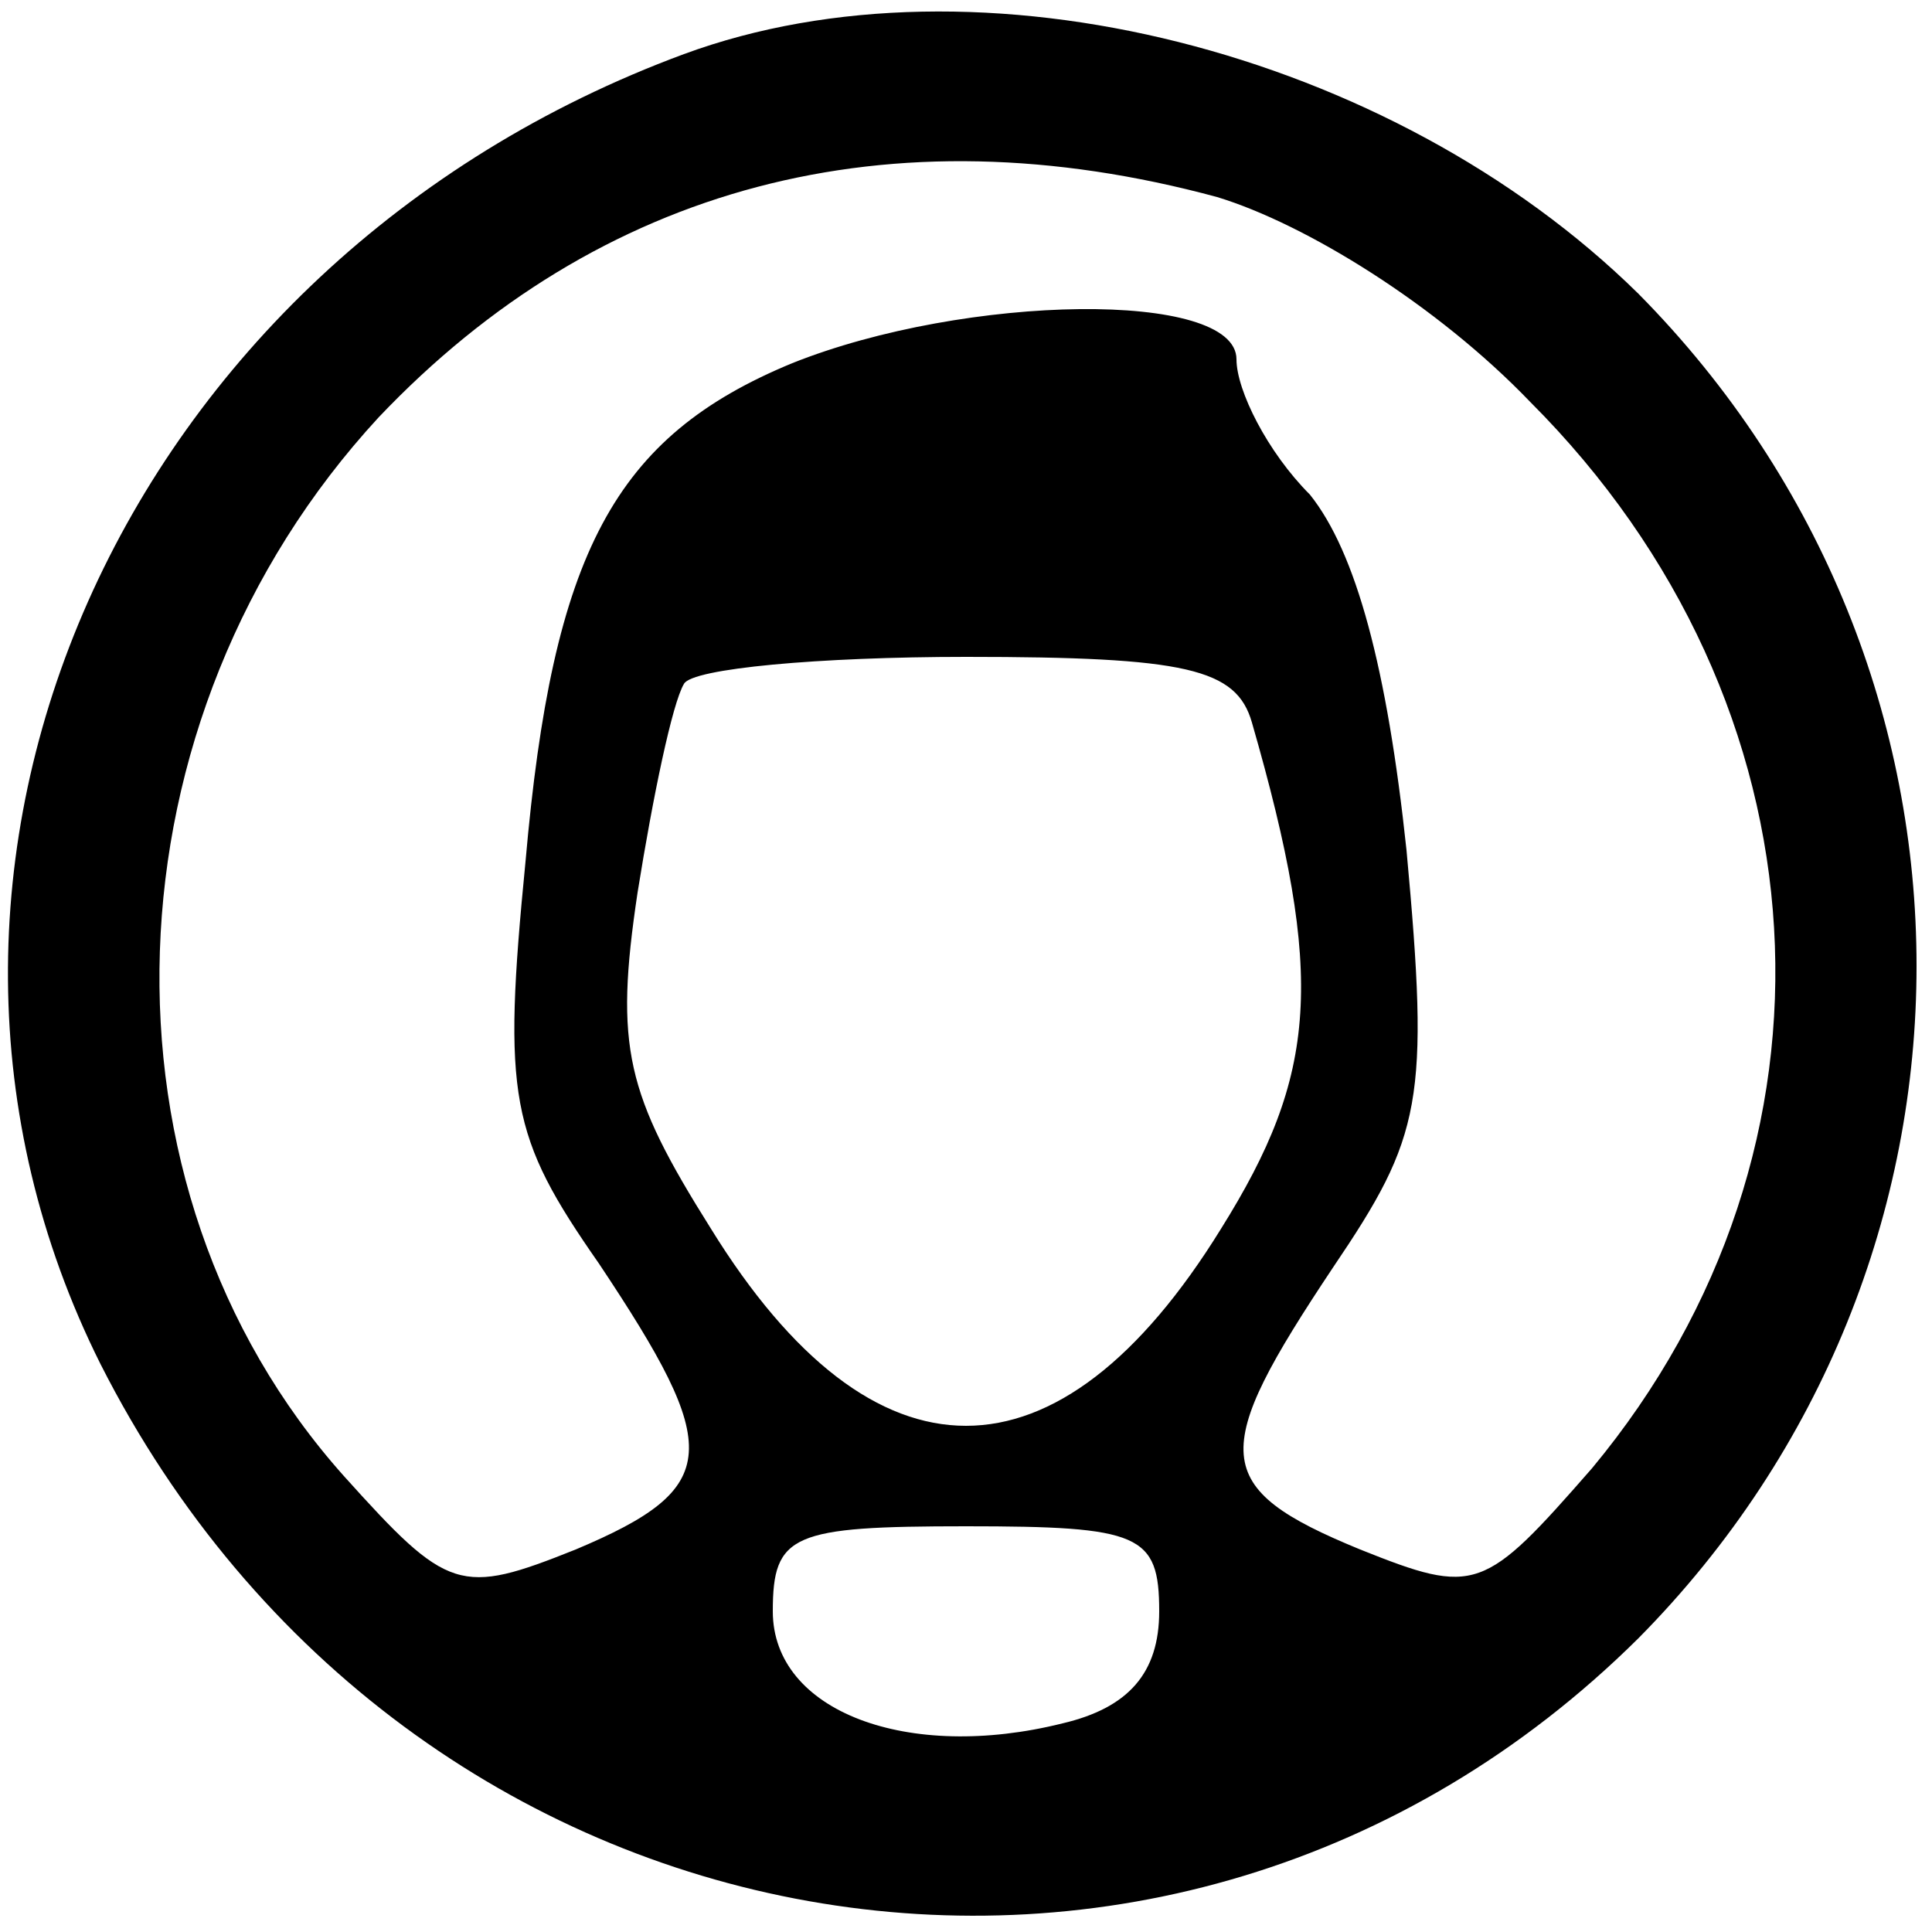 <?xml version="1.0" standalone="no"?>
<!DOCTYPE svg PUBLIC "-//W3C//DTD SVG 20010904//EN"
 "http://www.w3.org/TR/2001/REC-SVG-20010904/DTD/svg10.dtd">
<svg version="1.0" xmlns="http://www.w3.org/2000/svg"
 width="50pt" height="50pt" viewBox="0 0 50 50"
 preserveAspectRatio="xMidYMid meet">

<g transform="translate(0,50) scale(0.1,-0.1)"
fill="#000000" stroke="none">
<path d="M177 486 c-146 -54 -215 -211 -151 -339 79 -156 277 -191 398 -71 96
97 96 251 0 348 -64 63 -171 90 -247 62z m138 -37 c23 -7 57 -28 81 -53 78
-78 85 -193 16 -276 -28 -32 -30 -33 -60 -21 -39 16 -39 25 -7 73 23 34 25 43
19 108 -5 47 -13 77 -25 92 -11 11 -19 27 -19 35 0 18 -70 17 -115 -1 -46 -19
-62 -49 -69 -129 -6 -61 -4 -71 19 -104 32 -48 32 -58 -6 -74 -30 -12 -33 -11
-60 19 -67 75 -63 196 9 274 57 60 132 80 217 57z m9 -136 c19 -66 17 -91 -8
-131 -42 -68 -90 -68 -132 0 -22 35 -25 47 -19 87 4 25 9 49 12 54 2 4 35 7
73 7 57 0 70 -3 74 -17z m-24 -230 c0 -16 -8 -25 -25 -29 -40 -10 -75 3 -75
29 0 20 5 22 50 22 45 0 50 -2 50 -22z"/>
</g>
</svg>
